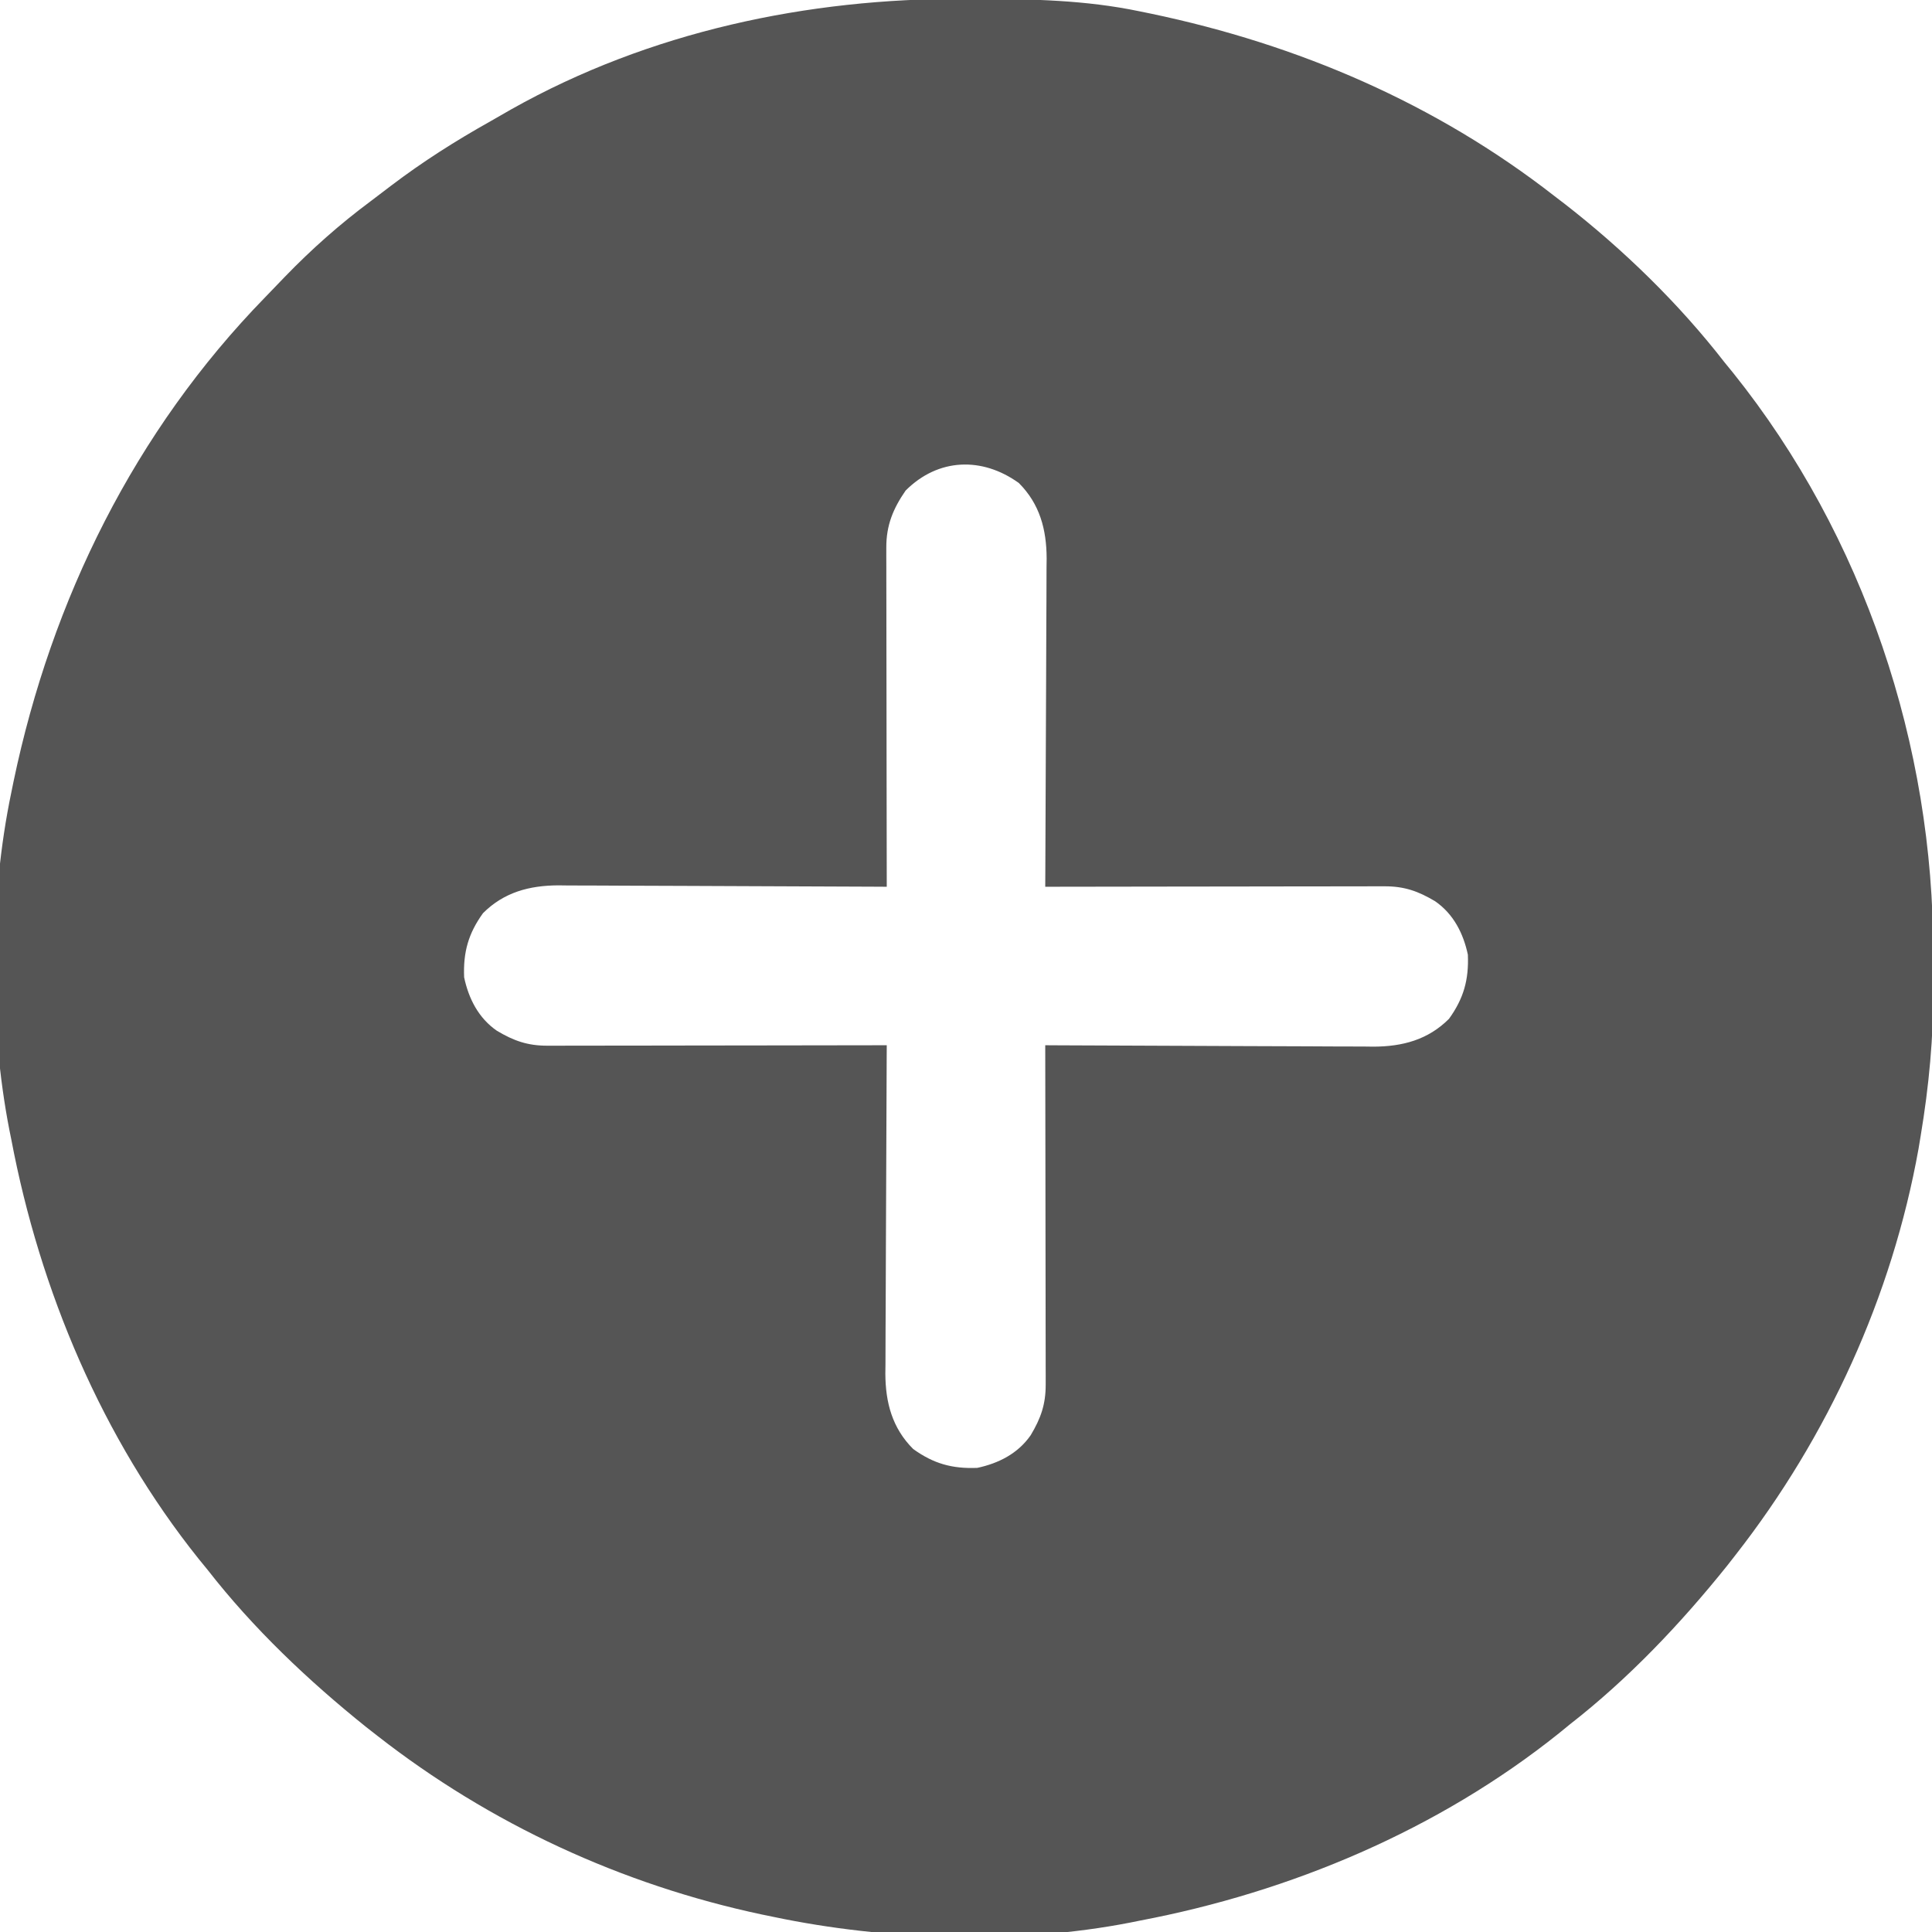 <?xml version="1.0" encoding="UTF-8"?>
<svg version="1.1" xmlns="http://www.w3.org/2000/svg" width="512" height="512">
  <path
    d="M0 0 C1.018 0.002 2.036 0.004 3.085 0.007 C17.694 0.056 32.026 0.307 46.375 3.312 C47.35 3.511 48.325 3.71 49.329 3.915 C88.378 12.083 124.838 27.702 156.375 52.312 C157.271 52.997 158.167 53.681 159.09 54.387 C174.649 66.505 189.286 80.735 201.375 96.312 C202.138 97.247 202.901 98.182 203.688 99.145 C238.322 142.383 256.814 197.894 256.691 253.04 C256.688 255.979 256.711 258.918 256.736 261.857 C256.781 275.231 255.576 288.127 253.375 301.312 C253.093 303.018 253.093 303.018 252.805 304.758 C245.779 343.87 228.797 381.052 204.375 412.312 C203.616 413.284 202.856 414.256 202.074 415.258 C189.74 430.637 175.939 445.19 160.375 457.312 C159.439 458.077 158.503 458.841 157.539 459.629 C125.586 485.216 86.42 501.726 46.375 509.312 C45.566 509.476 44.756 509.64 43.922 509.809 C13.881 515.68 -20.762 514.585 -50.625 508.312 C-52.148 507.999 -52.148 507.999 -53.702 507.679 C-90.845 499.787 -125.709 483.683 -155.625 460.312 C-156.597 459.553 -157.569 458.794 -158.57 458.012 C-173.95 445.677 -188.503 431.876 -200.625 416.312 C-201.772 414.909 -201.772 414.909 -202.941 413.477 C-228.528 381.524 -245.038 342.357 -252.625 302.312 C-252.789 301.503 -252.952 300.694 -253.121 299.86 C-258.591 271.873 -258.47 238.218 -252.625 210.312 C-252.426 209.338 -252.228 208.363 -252.023 207.358 C-241.936 159.137 -219.899 114.538 -185.407 79.142 C-183.633 77.321 -181.875 75.485 -180.117 73.648 C-173.016 66.309 -165.602 59.739 -157.409 53.644 C-155.596 52.291 -153.802 50.917 -152.008 49.539 C-143.601 43.152 -134.86 37.611 -125.652 32.452 C-123.789 31.405 -121.941 30.336 -120.094 29.262 C-83.493 8.695 -41.638 -0.159 0 0 Z M-15.625 130.312 C-18.951 135.122 -20.753 139.526 -20.745 145.362 C-20.747 146.159 -20.748 146.955 -20.749 147.776 C-20.746 148.64 -20.742 149.505 -20.739 150.396 C-20.739 151.313 -20.739 152.23 -20.739 153.176 C-20.738 156.206 -20.73 159.236 -20.723 162.266 C-20.721 164.367 -20.719 166.469 -20.718 168.571 C-20.715 174.101 -20.705 179.632 -20.694 185.162 C-20.683 190.806 -20.679 196.45 -20.674 202.094 C-20.663 213.167 -20.646 224.24 -20.625 235.312 C-21.785 235.306 -22.945 235.299 -24.14 235.292 C-35.086 235.231 -46.032 235.186 -56.979 235.157 C-62.606 235.141 -68.233 235.12 -73.86 235.086 C-79.294 235.054 -84.727 235.036 -90.161 235.028 C-92.231 235.022 -94.301 235.012 -96.371 234.995 C-99.277 234.973 -102.182 234.971 -105.088 234.972 C-106.363 234.956 -106.363 234.956 -107.664 234.939 C-115.303 234.979 -122.055 236.742 -127.625 242.312 C-131.508 247.705 -132.897 252.641 -132.625 259.312 C-131.421 264.977 -128.81 270.11 -123.953 273.469 C-119.457 276.159 -115.761 277.44 -110.575 277.433 C-109.779 277.434 -108.983 277.436 -108.162 277.437 C-107.297 277.433 -106.433 277.43 -105.542 277.426 C-104.625 277.426 -103.707 277.426 -102.762 277.426 C-99.732 277.426 -96.702 277.418 -93.672 277.41 C-91.57 277.408 -89.468 277.407 -87.367 277.406 C-81.836 277.402 -76.306 277.392 -70.776 277.381 C-65.132 277.371 -59.488 277.366 -53.844 277.361 C-42.771 277.351 -31.698 277.334 -20.625 277.312 C-20.632 278.472 -20.638 279.632 -20.645 280.827 C-20.706 291.774 -20.751 302.72 -20.78 313.666 C-20.796 319.294 -20.817 324.921 -20.851 330.548 C-20.884 335.981 -20.902 341.415 -20.91 346.848 C-20.915 348.918 -20.926 350.988 -20.942 353.058 C-20.964 355.964 -20.967 358.869 -20.966 361.775 C-20.976 362.626 -20.987 363.476 -20.998 364.352 C-20.959 371.991 -19.195 378.742 -13.625 384.312 C-8.232 388.195 -3.296 389.584 3.375 389.312 C9.039 388.109 14.172 385.497 17.531 380.641 C20.221 376.145 21.502 372.449 21.495 367.263 C21.497 366.466 21.498 365.67 21.499 364.849 C21.496 363.985 21.492 363.12 21.489 362.229 C21.489 360.853 21.489 360.853 21.489 359.449 C21.488 356.419 21.48 353.389 21.473 350.359 C21.471 348.258 21.469 346.156 21.468 344.054 C21.465 338.524 21.455 332.993 21.444 327.463 C21.433 321.819 21.429 316.175 21.424 310.531 C21.413 299.458 21.396 288.385 21.375 277.312 C22.535 277.319 23.695 277.326 24.89 277.333 C35.836 277.394 46.782 277.439 57.729 277.468 C63.356 277.484 68.983 277.505 74.61 277.539 C80.044 277.571 85.477 277.589 90.911 277.597 C92.981 277.603 95.051 277.613 97.121 277.63 C100.027 277.652 102.932 277.654 105.838 277.653 C106.688 277.664 107.538 277.675 108.414 277.686 C116.053 277.646 122.805 275.883 128.375 270.312 C132.258 264.92 133.647 259.984 133.375 253.312 C132.171 247.648 129.56 242.515 124.703 239.156 C120.207 236.466 116.511 235.185 111.325 235.192 C110.529 235.191 109.733 235.189 108.912 235.188 C108.047 235.192 107.183 235.195 106.292 235.199 C105.375 235.199 104.457 235.199 103.512 235.199 C100.482 235.199 97.452 235.207 94.422 235.215 C92.32 235.217 90.218 235.218 88.117 235.219 C82.586 235.223 77.056 235.233 71.526 235.244 C65.882 235.254 60.238 235.259 54.594 235.264 C43.521 235.274 32.448 235.291 21.375 235.312 C21.382 234.153 21.388 232.993 21.395 231.798 C21.456 220.851 21.501 209.905 21.53 198.959 C21.546 193.331 21.567 187.704 21.601 182.077 C21.634 176.644 21.652 171.21 21.66 165.777 C21.665 163.707 21.676 161.637 21.692 159.567 C21.714 156.661 21.717 153.756 21.716 150.85 C21.726 149.999 21.737 149.149 21.748 148.273 C21.709 140.634 19.945 133.883 14.375 128.312 C4.654 121.313 -6.994 121.681 -15.625 130.312 Z "
    fill="#555555" transform="translate(255.625,-0.312)" />
</svg>